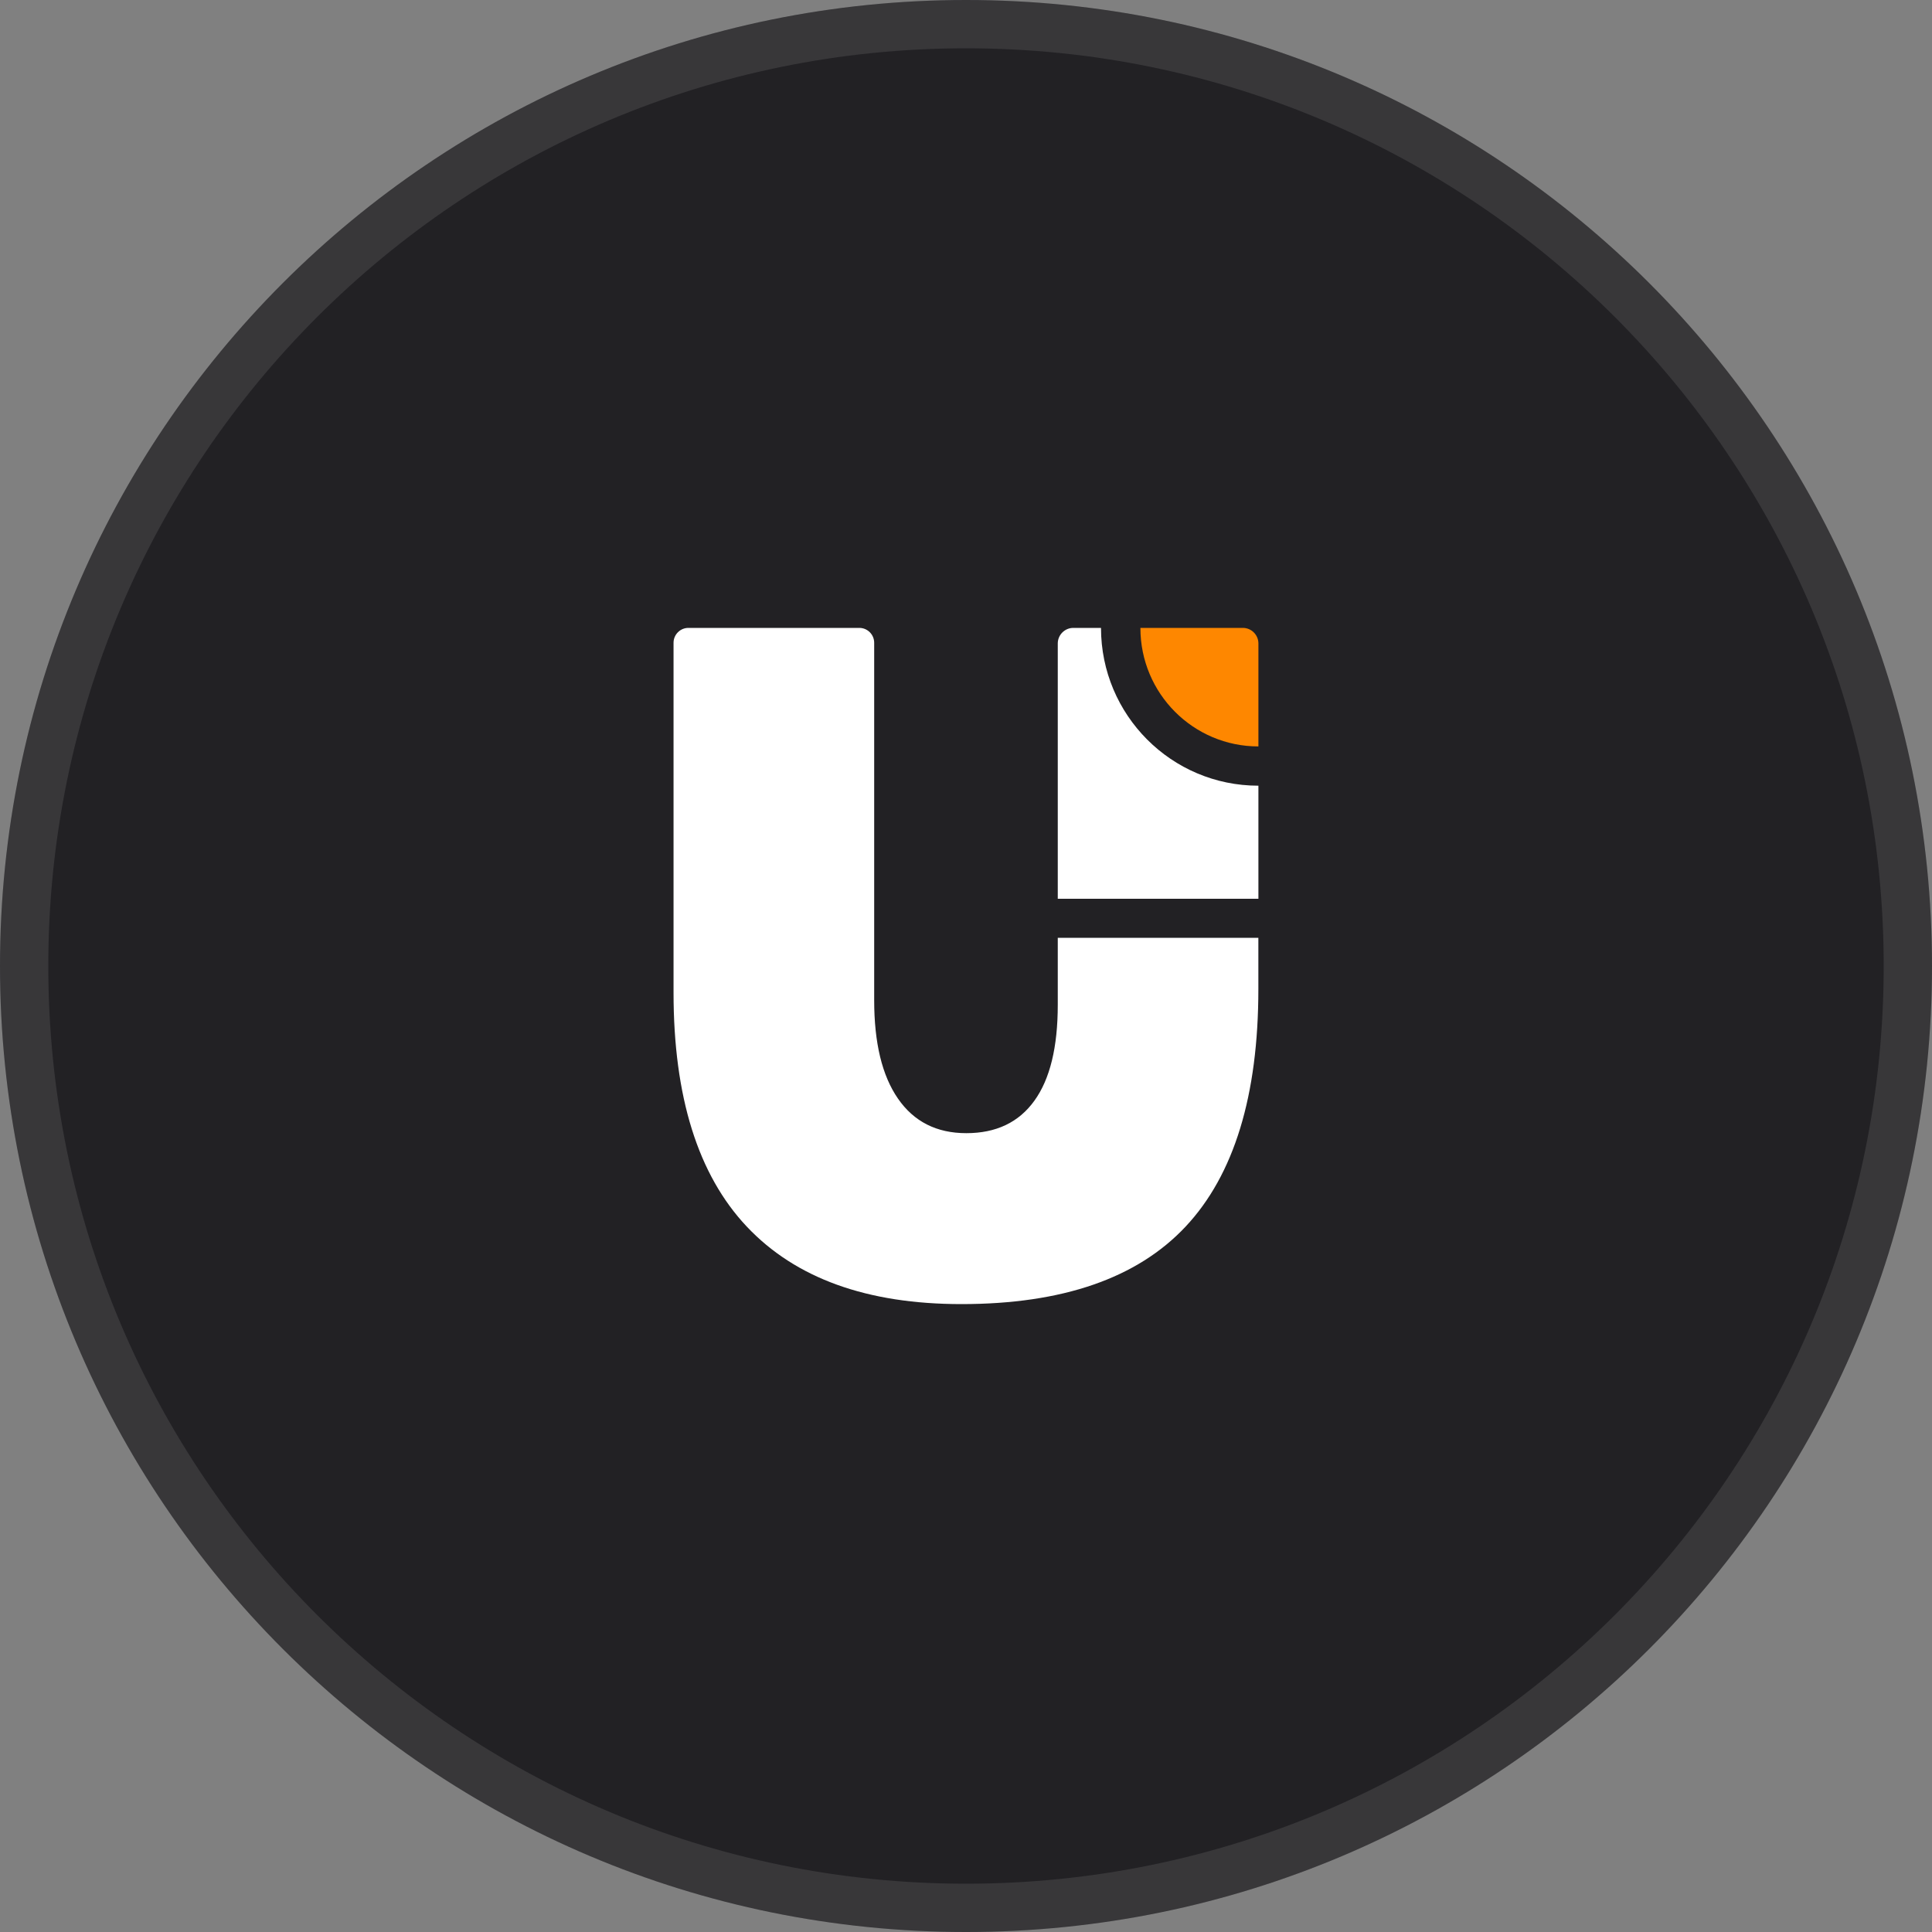 <svg width="40" height="40" viewBox="0 0 40 40" fill="none" xmlns="http://www.w3.org/2000/svg">
<rect x="0" y="0" width="40" height="40" fill="#808080" stroke="none"/>
<path d="M0 20C0 8.954 8.954 0 20 0C31.046 0 40 8.954 40 20C40 31.046 31.046 40 20 40C8.954 40 0 31.046 0 20Z" fill="#222124"/>
<path d="M0.5 20C0.5 9.23 9.23 0.5 20 0.5C30.77 0.5 39.5 9.23 39.5 20C39.5 30.77 30.77 39.5 20 39.5C9.23 39.5 0.5 30.77 0.5 20Z" stroke="white" stroke-opacity="0.1"/>
<g clip-path="url(#clip0_1430_9142)">
<path fill-rule="evenodd" clip-rule="evenodd" d="M26.053 20.475C26.053 22.68 25.551 24.323 24.548 25.394C23.543 26.466 21.994 27 19.905 27C17.952 27 16.472 26.467 15.46 25.394C14.451 24.323 13.945 22.707 13.945 20.551C13.945 18.136 13.945 15.722 13.945 13.308C13.945 13.138 14.083 13 14.252 13H17.792C17.961 13 18.099 13.138 18.099 13.308C18.099 15.774 18.099 18.241 18.099 20.708C18.099 21.589 18.261 22.268 18.592 22.746C18.921 23.222 19.392 23.461 20.006 23.461C20.623 23.461 21.093 23.238 21.416 22.789C21.74 22.34 21.9 21.678 21.9 20.803V19.417H26.053V20.475Z" fill="white"/>
<path fill-rule="evenodd" clip-rule="evenodd" d="M25.733 18.608H22.221H21.9V18.286V17.342V13.322C21.9 13.145 22.045 13 22.221 13H22.795C22.796 14.805 24.254 16.267 26.053 16.267L26.054 16.267V17.342V18.286V18.608H25.733H25.733Z" fill="white"/>
<path fill-rule="evenodd" clip-rule="evenodd" d="M23.611 13C24.319 13 25.026 13 25.733 13C25.909 13 26.054 13.145 26.054 13.322C26.054 14.033 26.054 14.743 26.054 15.454C24.705 15.454 23.611 14.357 23.611 13.003L23.611 13H23.611Z" fill="#FE8700"/>
</g>
<defs>
<clipPath id="clip0_1430_9142">
<rect x="10" y="10" width="20" height="20" rx="4" fill="white"/>
</clipPath>
</defs>
</svg>

